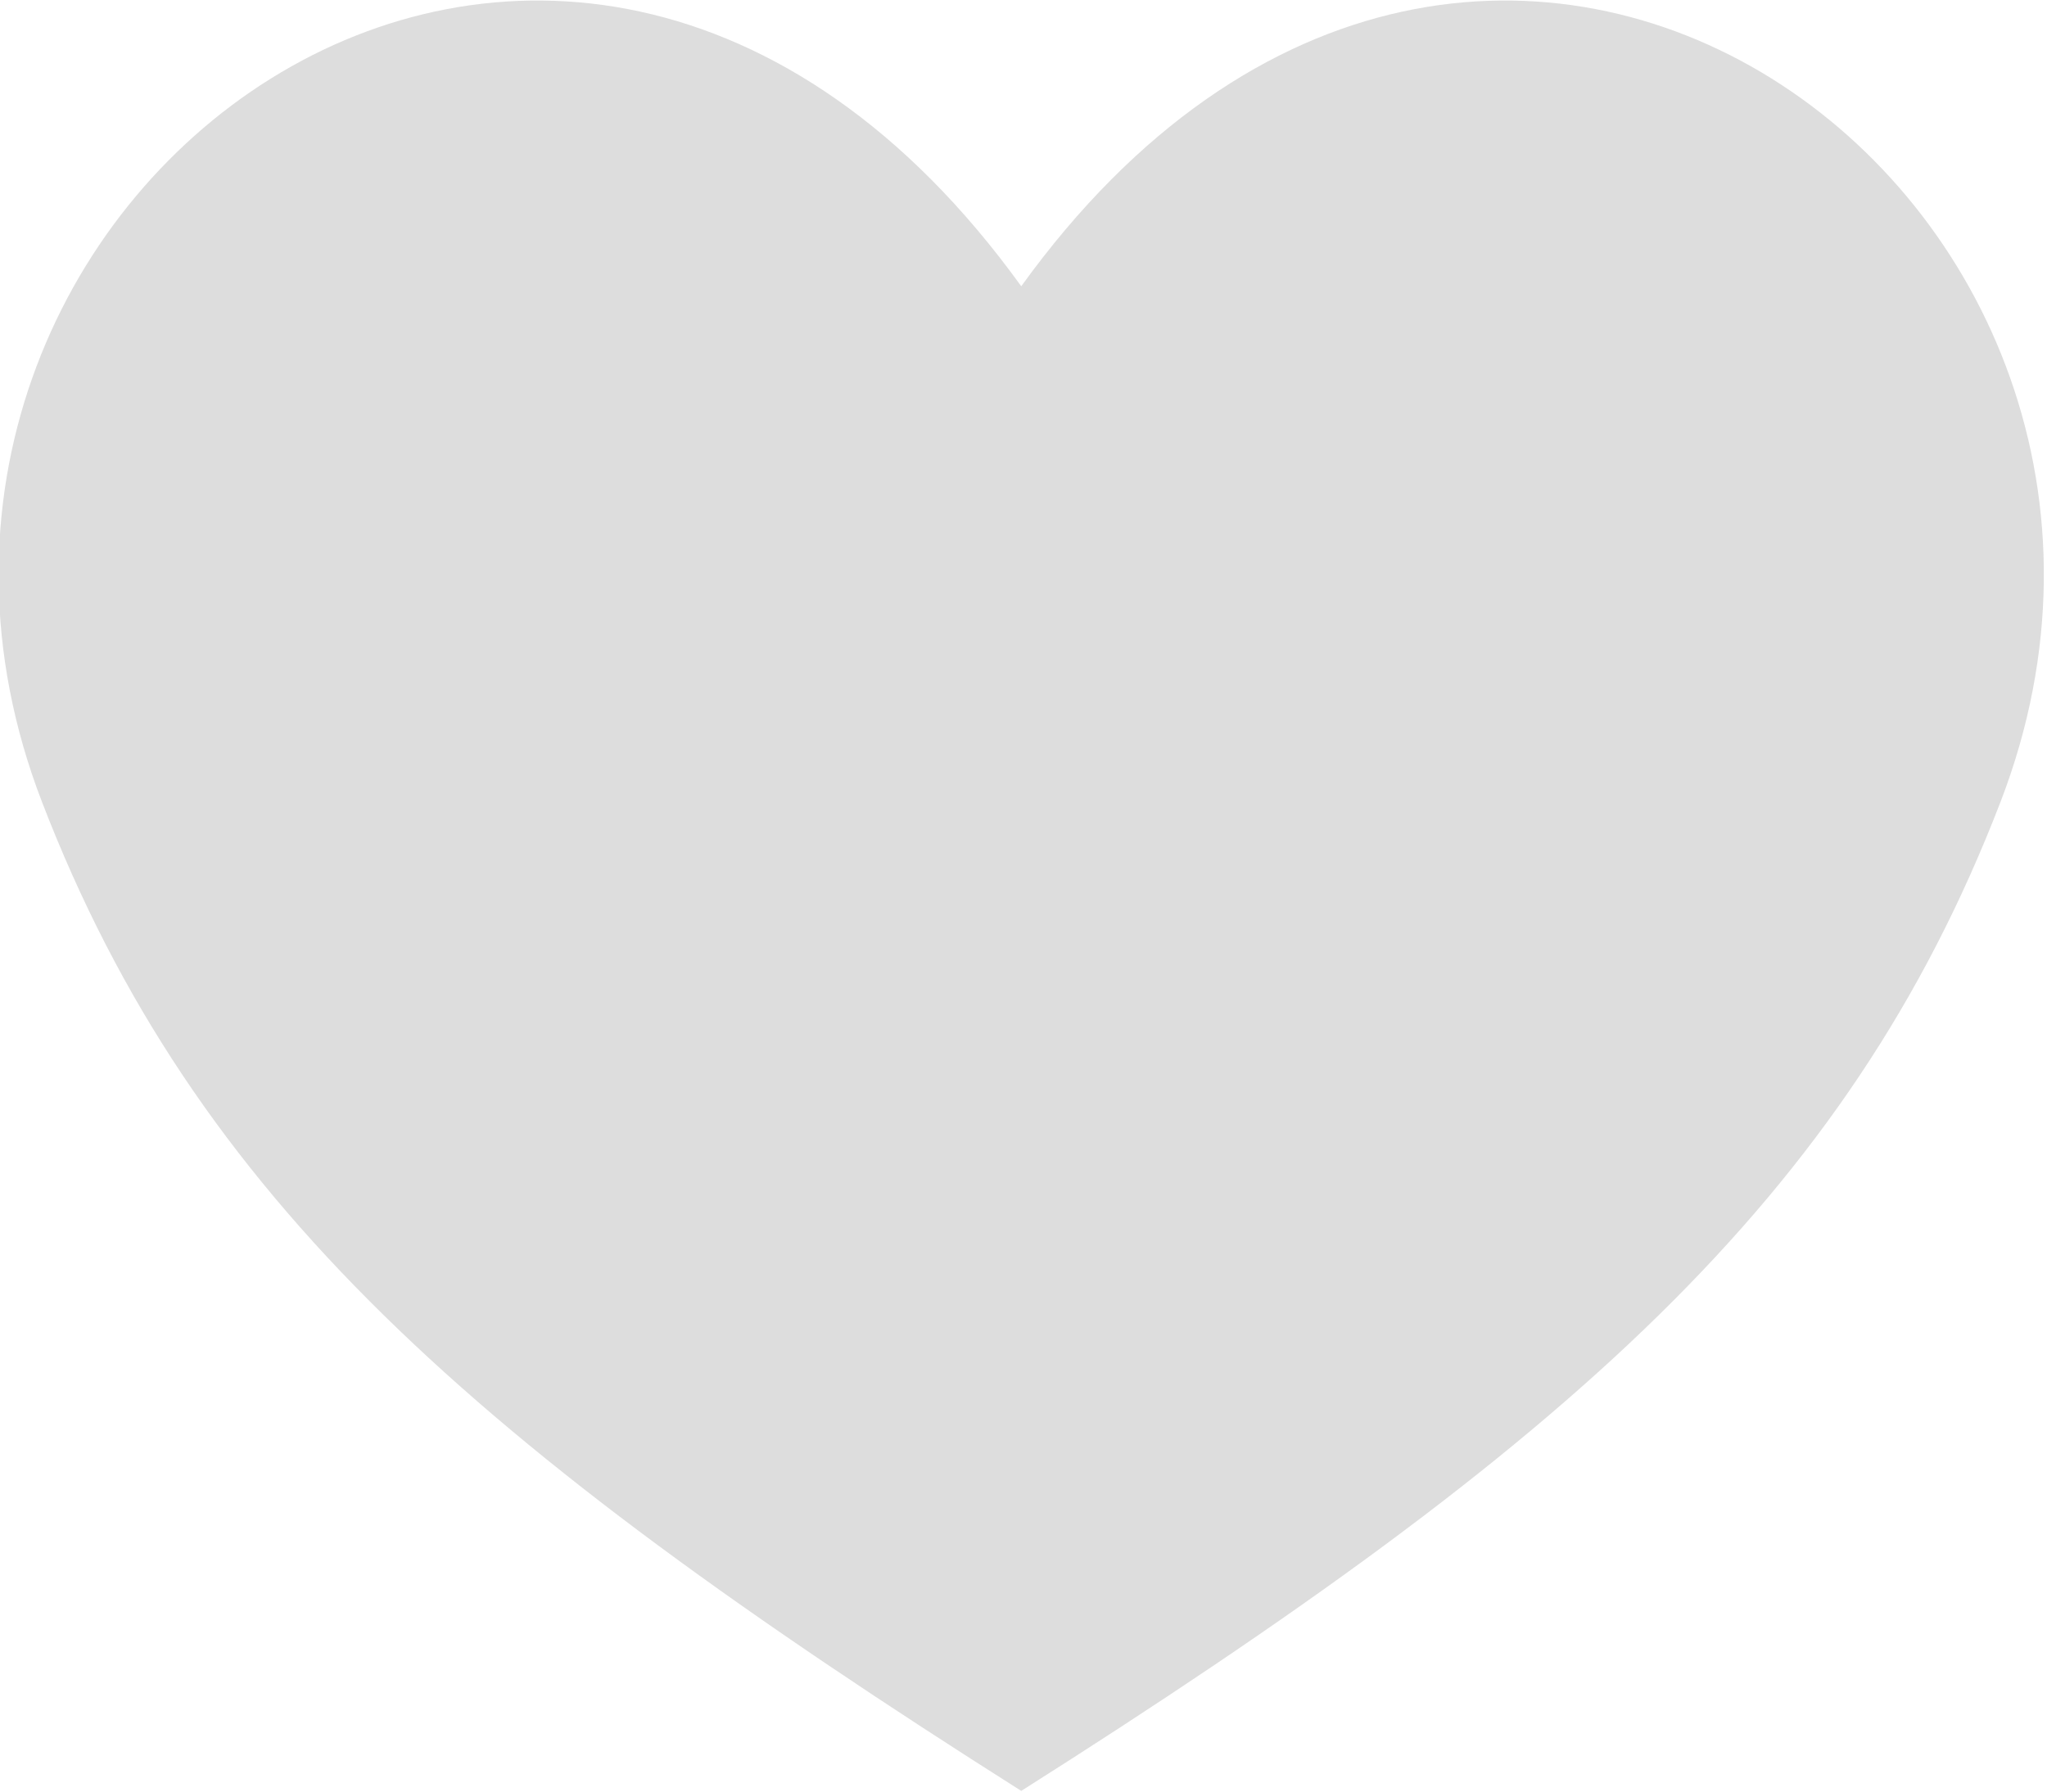 <svg xmlns="http://www.w3.org/2000/svg" width="14.063" height="12.312" viewBox="0 0 14.063 12.312">
  <defs>
    <style>
      .cls-1 {
        fill: #ddd;
        fill-rule: evenodd;
      }
    </style>
  </defs>
  <path id="icon_like_small.svg" class="cls-1" d="M159.016,241.03c-3.183-4.412-8.318-.578-6.727,3.545,1.049,2.721,2.965,4.412,6.727,6.794,3.761-2.382,5.678-4.073,6.727-6.794C167.333,240.452,162.2,236.618,159.016,241.03Z" transform="translate(-152 -239.063)"/>
</svg>

